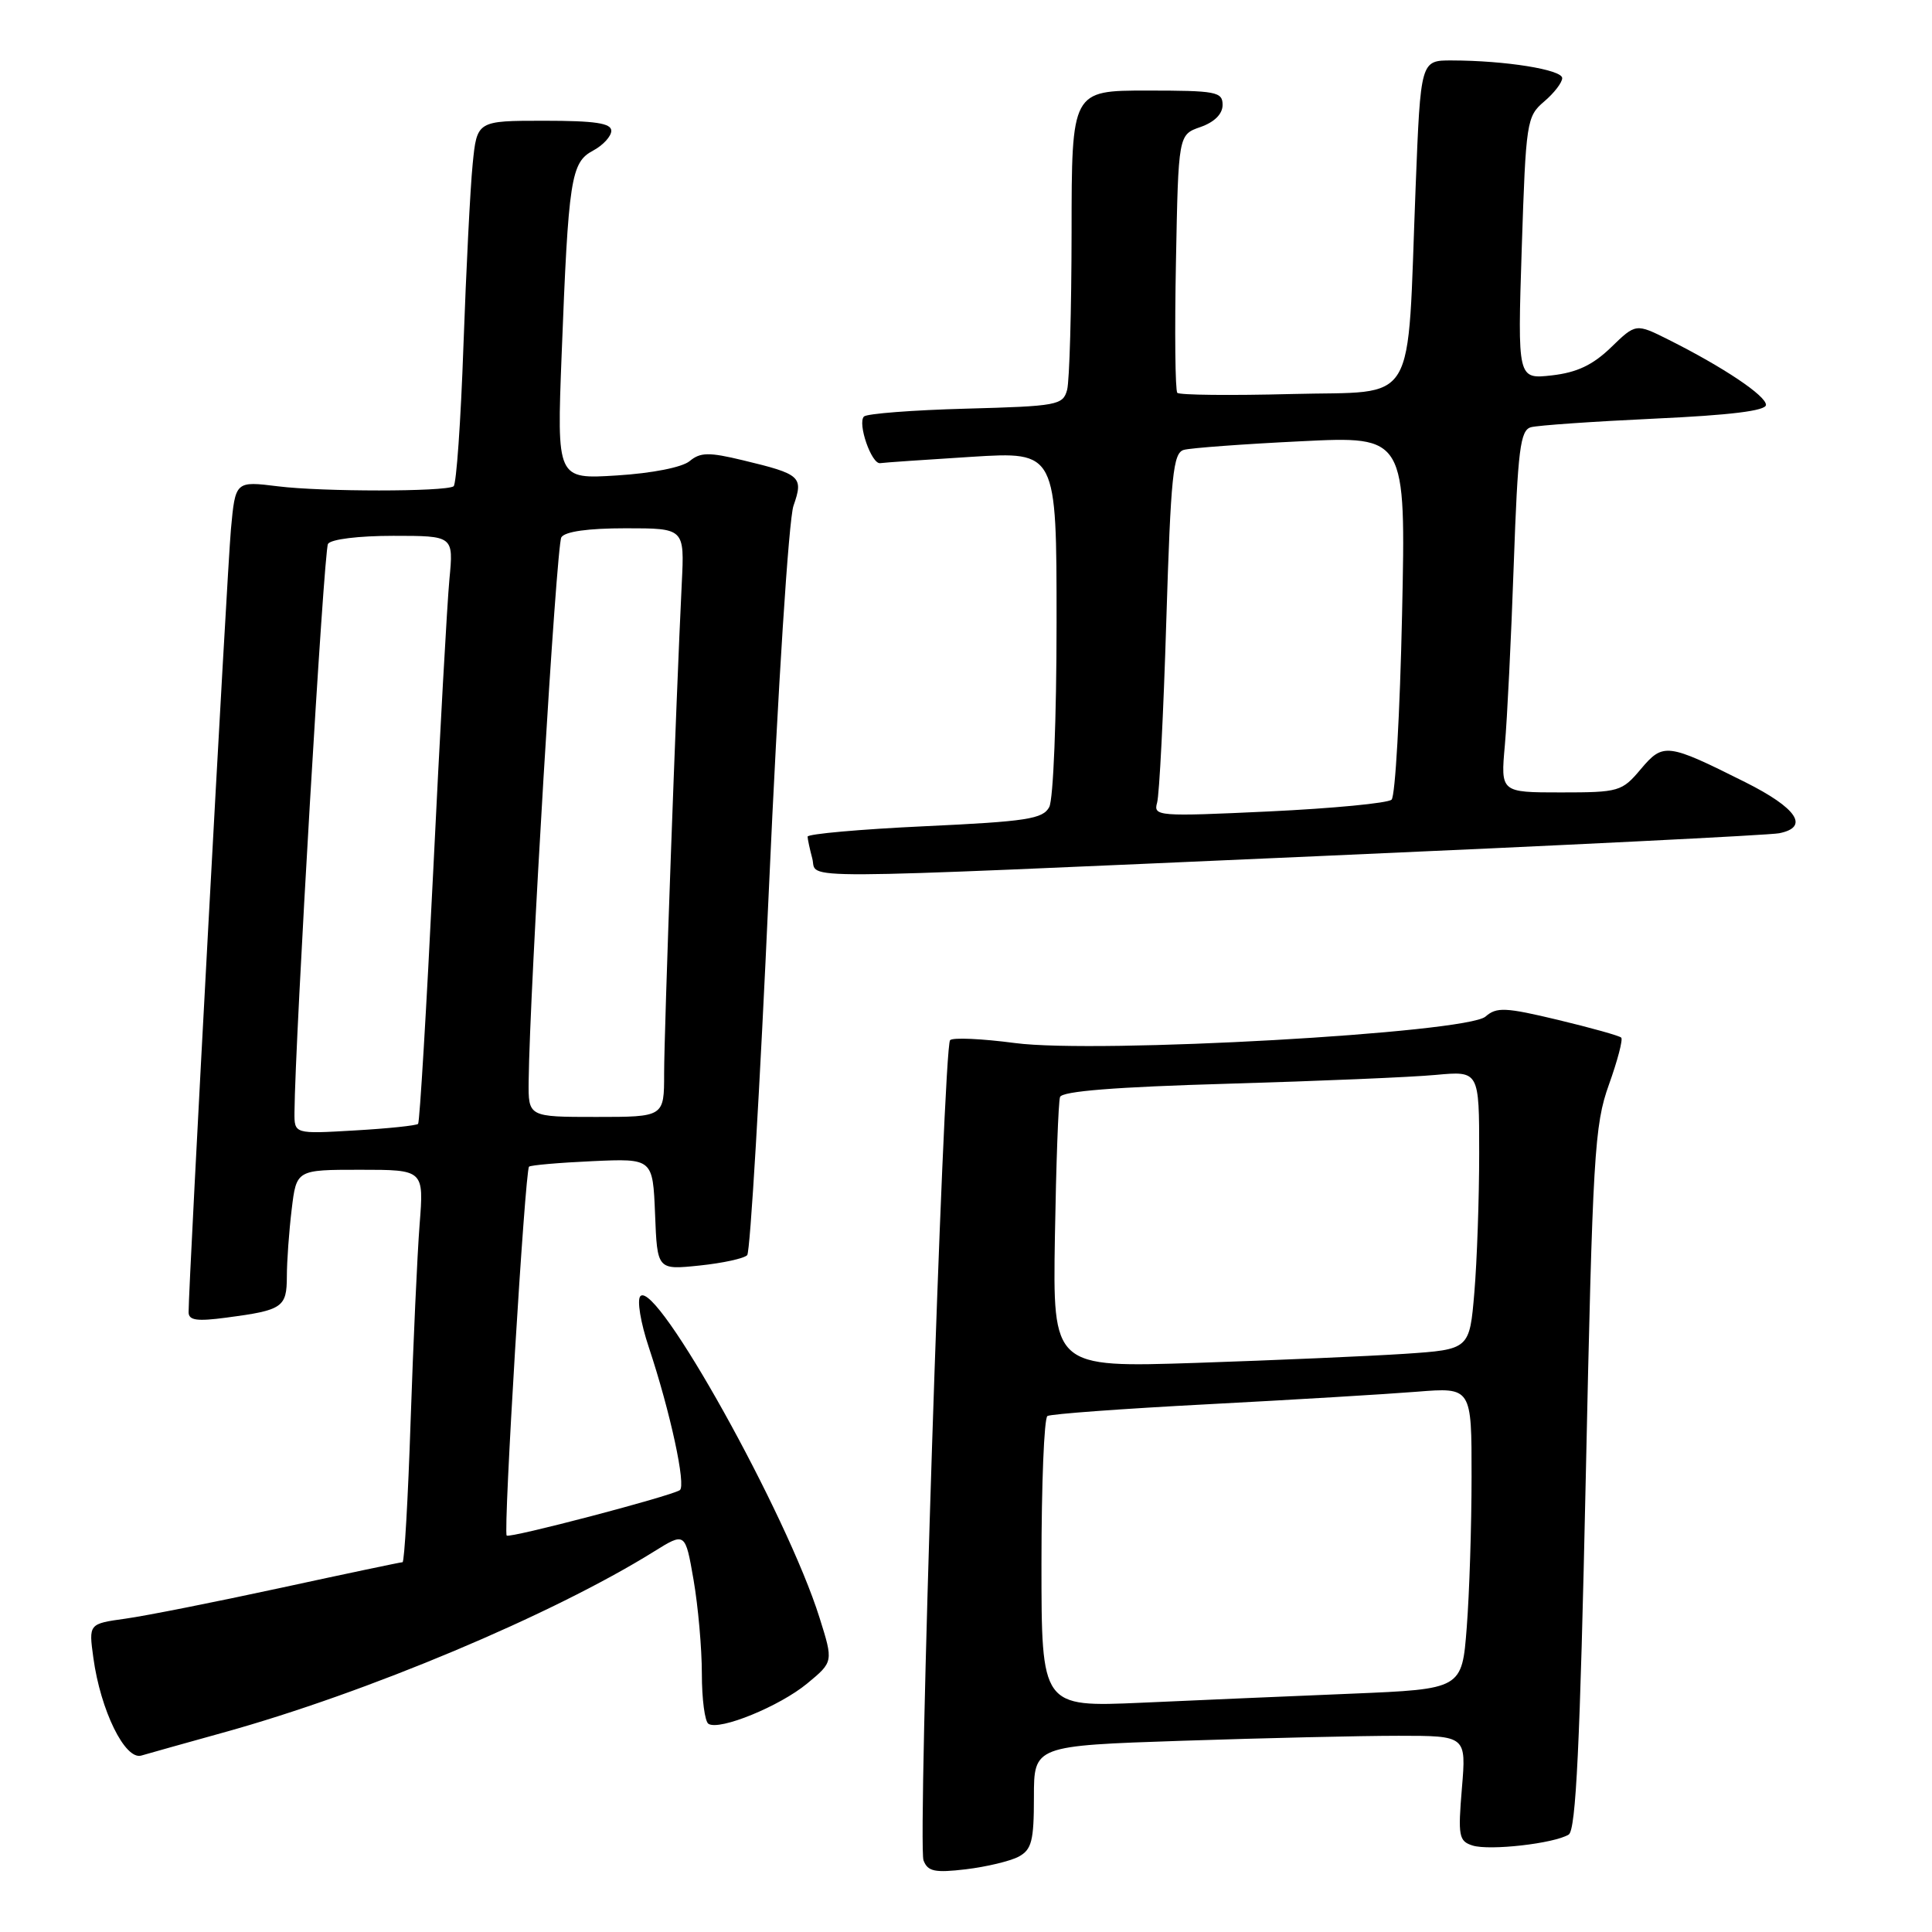 <?xml version="1.0" encoding="UTF-8" standalone="no"?>
<!DOCTYPE svg PUBLIC "-//W3C//DTD SVG 1.1//EN" "http://www.w3.org/Graphics/SVG/1.1/DTD/svg11.dtd" >
<svg xmlns="http://www.w3.org/2000/svg" xmlns:xlink="http://www.w3.org/1999/xlink" version="1.1" viewBox="0 0 256 256">
 <g >
 <path fill="currentColor"
d=" M 134.97 246.02 C 136.70 245.09 137.00 243.94 137.00 238.12 C 137.00 231.32 137.00 231.32 156.66 230.66 C 167.47 230.30 180.36 230.00 185.31 230.00 C 194.29 230.00 194.29 230.00 193.71 236.95 C 193.18 243.29 193.30 243.96 195.12 244.54 C 197.37 245.25 205.93 244.28 207.86 243.09 C 208.82 242.49 209.36 231.33 210.12 195.90 C 211.04 152.91 211.27 149.07 213.19 143.72 C 214.33 140.54 215.07 137.73 214.82 137.49 C 214.58 137.24 210.81 136.19 206.44 135.14 C 199.47 133.47 198.30 133.42 196.84 134.70 C 194.33 136.89 145.39 139.65 134.50 138.21 C 130.10 137.63 126.23 137.45 125.89 137.83 C 125.00 138.82 121.57 244.44 122.37 246.51 C 122.93 247.98 123.85 248.18 127.99 247.69 C 130.72 247.36 133.86 246.61 134.97 246.02 Z  M 29.57 229.58 C 48.57 224.32 73.21 213.96 86.65 205.59 C 90.80 203.01 90.80 203.01 91.90 209.34 C 92.50 212.82 93.00 218.41 93.00 221.77 C 93.00 225.13 93.39 228.13 93.88 228.42 C 95.36 229.34 103.31 226.09 106.96 223.07 C 110.43 220.20 110.43 220.20 108.59 214.35 C 104.29 200.64 87.00 169.60 84.86 171.74 C 84.38 172.22 84.87 175.23 85.98 178.55 C 88.82 187.09 90.95 196.92 90.07 197.46 C 88.70 198.30 67.52 203.86 67.14 203.47 C 66.66 202.99 69.57 155.09 70.10 154.59 C 70.32 154.39 74.10 154.06 78.50 153.86 C 86.50 153.50 86.50 153.50 86.80 160.89 C 87.09 168.27 87.09 168.27 92.69 167.69 C 95.77 167.37 98.61 166.75 99.01 166.31 C 99.41 165.86 100.70 144.07 101.88 117.88 C 103.08 91.10 104.51 68.84 105.14 67.02 C 106.49 63.16 106.12 62.83 98.45 60.99 C 93.93 59.90 92.80 59.92 91.38 61.10 C 90.40 61.92 86.41 62.71 81.74 63.00 C 73.78 63.50 73.78 63.50 74.42 47.00 C 75.32 23.67 75.65 21.52 78.58 19.96 C 79.91 19.25 81.00 18.06 81.00 17.33 C 81.00 16.32 78.84 16.00 72.10 16.00 C 63.20 16.00 63.20 16.00 62.63 21.75 C 62.31 24.91 61.77 35.72 61.41 45.76 C 61.06 55.81 60.47 64.21 60.10 64.44 C 58.92 65.17 42.69 65.17 36.84 64.44 C 31.19 63.74 31.19 63.74 30.60 70.12 C 30.09 75.78 24.97 170.41 24.99 173.88 C 25.00 174.96 26.10 175.11 30.01 174.59 C 37.45 173.61 38.00 173.23 38.01 169.14 C 38.01 167.14 38.30 163.14 38.65 160.25 C 39.28 155.00 39.28 155.00 47.72 155.00 C 56.17 155.00 56.17 155.00 55.60 162.25 C 55.29 166.24 54.76 177.94 54.41 188.25 C 54.07 198.56 53.58 207.00 53.34 207.00 C 53.09 207.00 45.83 208.53 37.20 210.40 C 28.56 212.27 19.31 214.11 16.63 214.48 C 11.75 215.16 11.75 215.16 12.37 219.67 C 13.32 226.64 16.57 233.26 18.73 232.62 C 19.70 232.33 24.58 230.97 29.57 229.58 Z  M 174.50 113.45 C 206.95 112.03 234.51 110.66 235.75 110.41 C 239.80 109.60 238.13 107.09 231.25 103.64 C 220.88 98.45 220.39 98.39 217.40 101.93 C 214.92 104.88 214.52 105.00 206.83 105.00 C 198.84 105.00 198.84 105.00 199.40 98.75 C 199.71 95.31 200.24 84.53 200.58 74.78 C 201.12 59.54 201.44 57.00 202.86 56.61 C 203.76 56.36 211.14 55.85 219.25 55.47 C 229.28 55.01 234.00 54.43 234.00 53.65 C 234.00 52.43 228.35 48.65 221.13 45.03 C 216.76 42.84 216.76 42.84 213.47 46.03 C 211.05 48.37 208.96 49.36 205.63 49.74 C 201.08 50.25 201.08 50.25 201.64 32.88 C 202.19 16.11 202.29 15.43 204.60 13.46 C 205.92 12.34 207.00 10.94 207.00 10.35 C 207.00 9.23 199.46 8.02 192.37 8.01 C 188.24 8.00 188.24 8.00 187.58 24.75 C 186.41 54.54 188.07 51.76 171.15 52.21 C 163.09 52.42 156.27 52.35 156.00 52.05 C 155.72 51.75 155.64 43.93 155.82 34.67 C 156.14 17.85 156.14 17.85 159.07 16.83 C 160.92 16.18 162.00 15.11 162.00 13.90 C 162.00 12.16 161.16 12.00 152.00 12.00 C 142.00 12.00 142.00 12.00 141.99 30.75 C 141.98 41.06 141.71 50.47 141.40 51.65 C 140.85 53.69 140.13 53.82 127.99 54.15 C 120.94 54.34 114.86 54.81 114.48 55.19 C 113.59 56.08 115.48 61.54 116.63 61.37 C 117.11 61.29 122.56 60.92 128.75 60.53 C 140.00 59.83 140.00 59.83 140.00 82.48 C 140.00 95.20 139.57 105.93 139.03 106.94 C 138.19 108.52 136.05 108.85 122.53 109.48 C 113.99 109.88 107.01 110.50 107.01 110.86 C 107.02 111.21 107.30 112.51 107.63 113.75 C 108.39 116.58 102.83 116.60 174.50 113.45 Z  M 138.00 207.16 C 138.00 196.69 138.35 187.90 138.79 187.63 C 139.22 187.36 148.78 186.66 160.04 186.07 C 171.29 185.48 183.76 184.73 187.75 184.41 C 195.00 183.83 195.00 183.83 194.99 195.66 C 194.99 202.17 194.70 211.17 194.35 215.65 C 193.72 223.81 193.72 223.81 179.11 224.42 C 171.07 224.75 158.54 225.29 151.25 225.62 C 138.00 226.20 138.00 226.20 138.00 207.16 Z  M 139.78 163.86 C 139.94 154.31 140.24 145.99 140.46 145.36 C 140.73 144.59 147.78 144.03 162.68 143.60 C 174.68 143.25 187.09 142.73 190.25 142.43 C 196.00 141.90 196.00 141.90 196.00 152.80 C 196.00 158.79 195.71 167.10 195.36 171.25 C 194.72 178.81 194.72 178.81 186.11 179.39 C 181.38 179.70 168.95 180.24 158.50 180.59 C 139.50 181.21 139.50 181.21 139.78 163.86 Z  M 39.02 147.38 C 39.09 137.82 42.91 72.95 43.46 72.07 C 43.84 71.45 47.52 71.00 52.11 71.00 C 60.10 71.00 60.10 71.00 59.55 76.75 C 59.25 79.91 58.28 97.35 57.40 115.50 C 56.51 133.65 55.61 148.69 55.40 148.92 C 55.18 149.14 51.40 149.54 47.00 149.79 C 39.00 150.26 39.00 150.26 39.02 147.38 Z  M 70.05 143.25 C 70.18 131.19 73.72 72.27 74.38 71.20 C 74.85 70.43 77.92 70.00 82.91 70.00 C 90.70 70.00 90.70 70.00 90.34 77.25 C 89.59 92.54 88.00 136.76 88.00 142.25 C 88.00 148.00 88.00 148.00 79.00 148.00 C 70.00 148.00 70.00 148.00 70.05 143.25 Z  M 153.32 106.37 C 153.62 105.34 154.17 94.50 154.54 82.28 C 155.14 62.94 155.44 60.00 156.87 59.61 C 157.76 59.36 164.75 58.84 172.39 58.47 C 186.29 57.78 186.29 57.78 185.78 81.45 C 185.50 94.47 184.88 105.50 184.39 105.96 C 183.90 106.42 176.59 107.12 168.15 107.52 C 153.45 108.21 152.81 108.16 153.32 106.37 Z "/>
</g>
</svg>